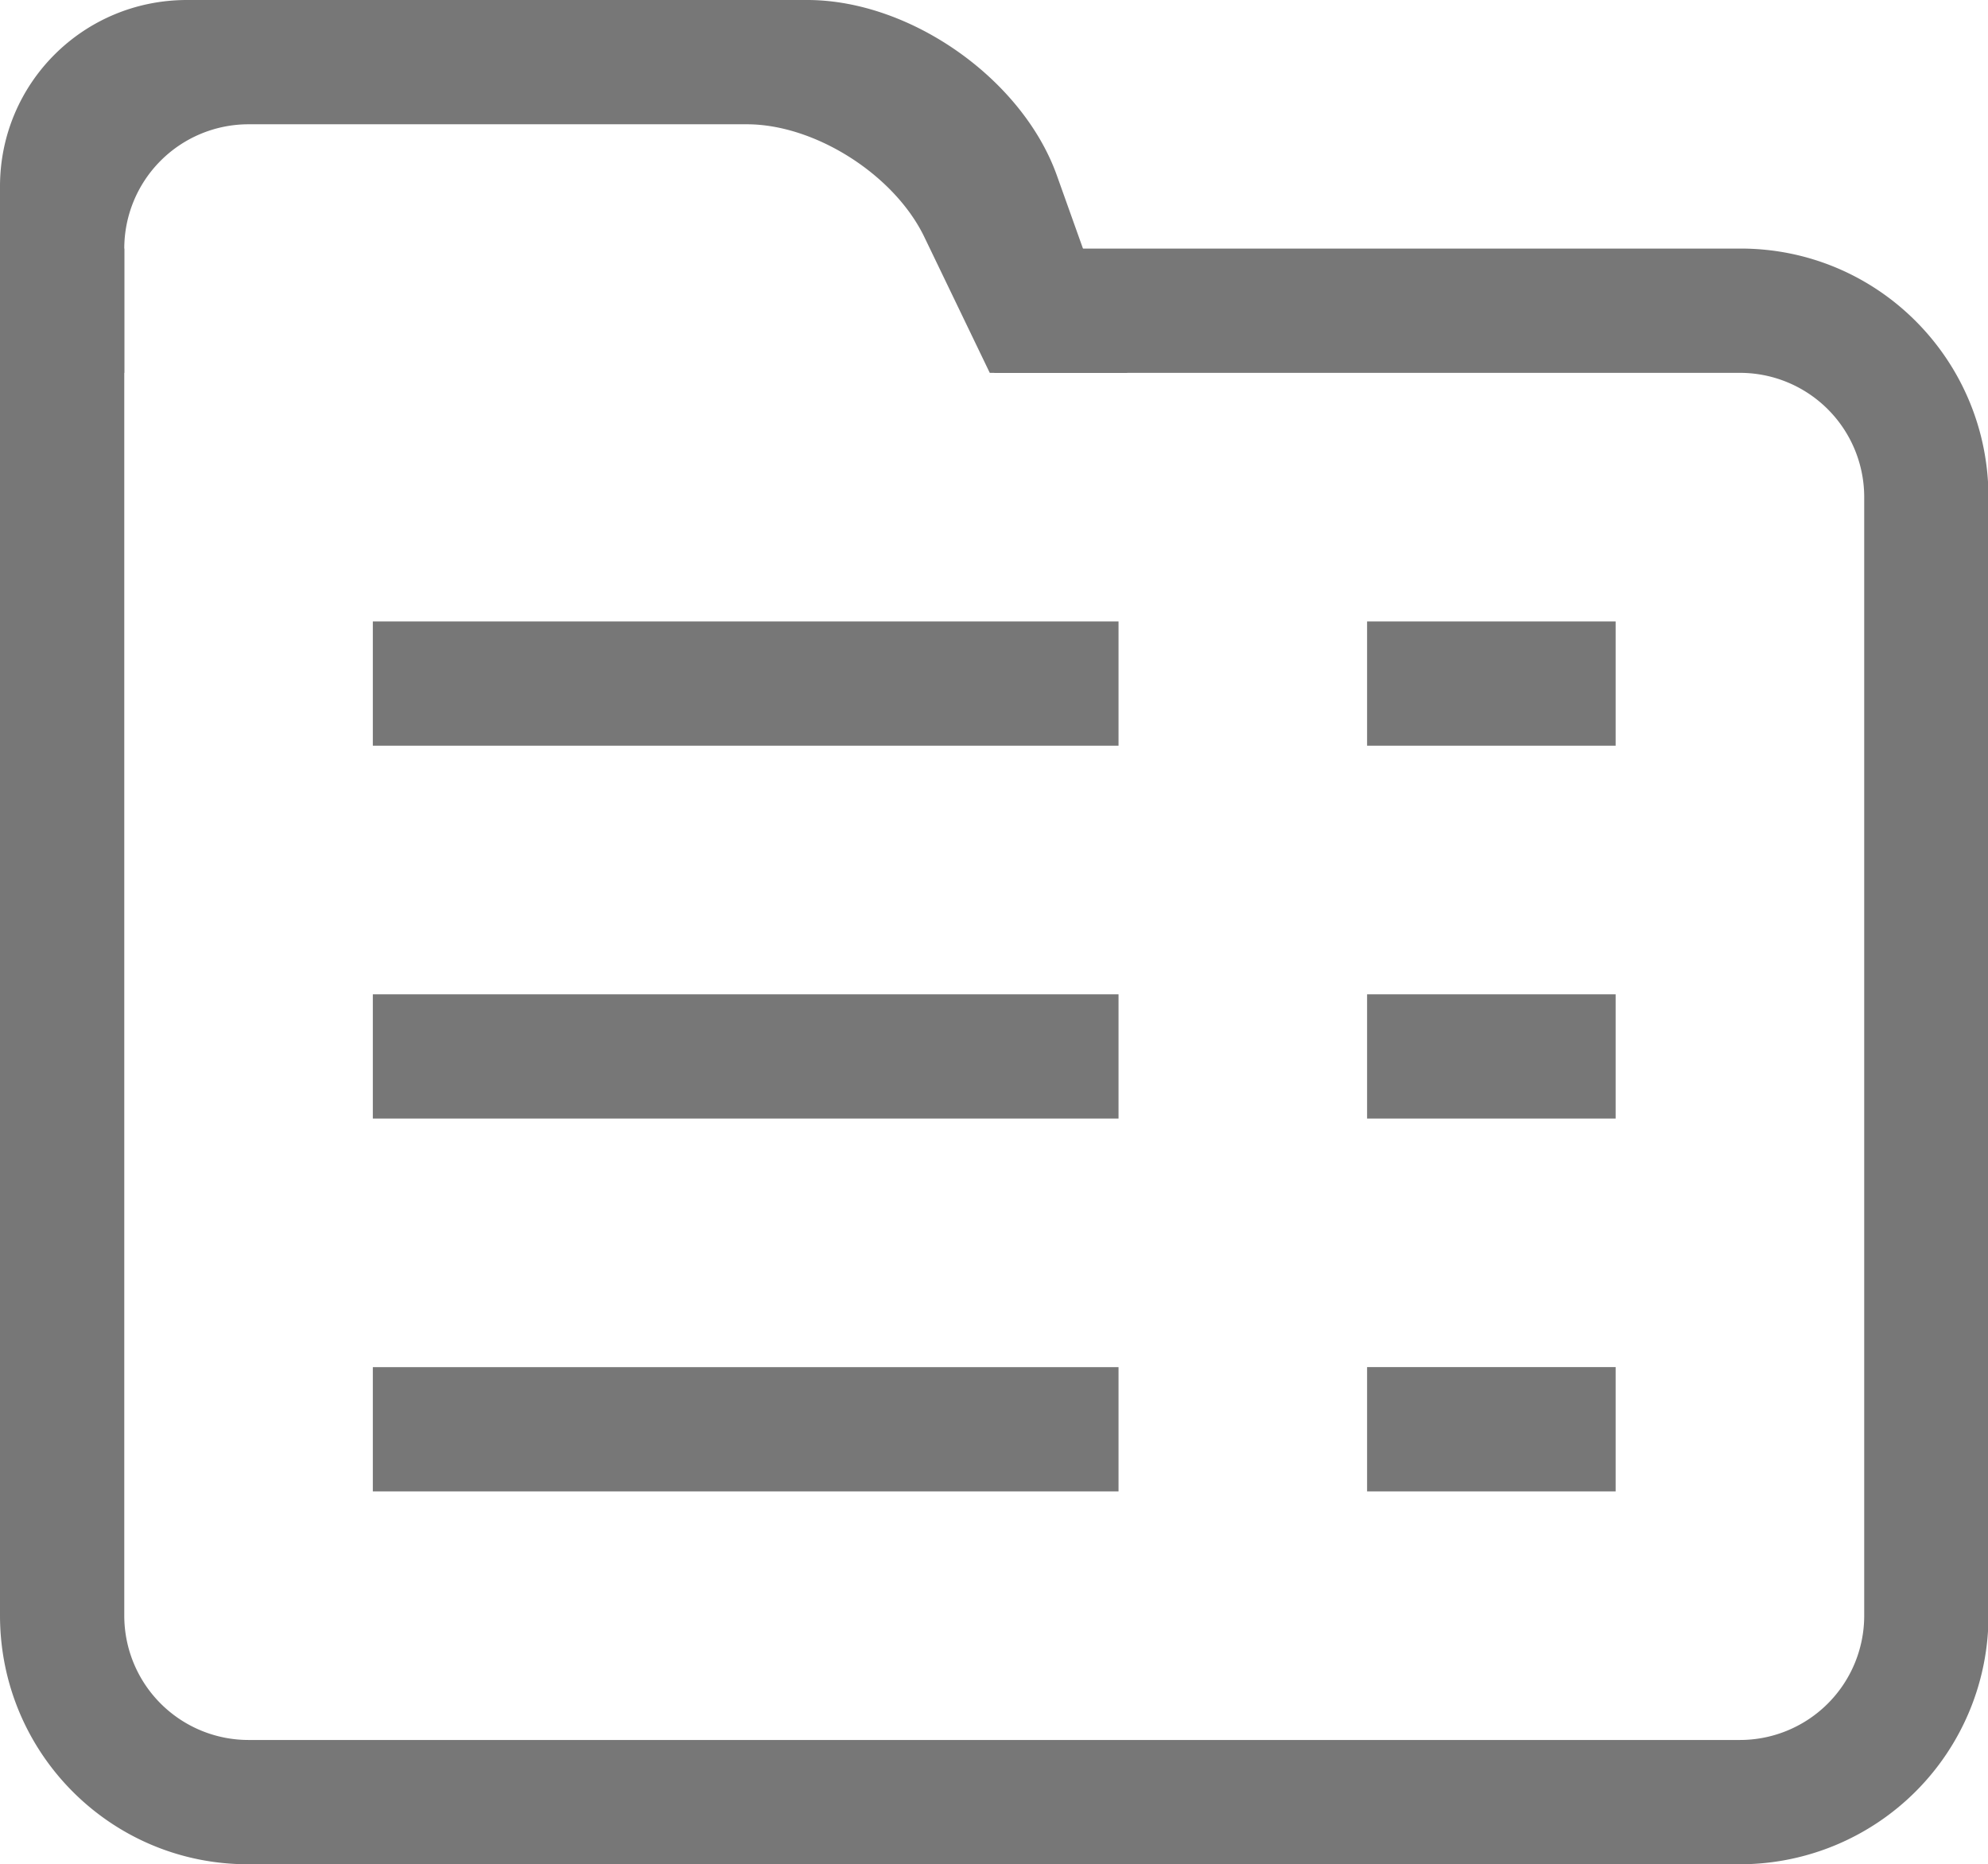 <?xml version="1.0" standalone="no"?><!DOCTYPE svg PUBLIC "-//W3C//DTD SVG 1.1//EN" "http://www.w3.org/Graphics/SVG/1.1/DTD/svg11.dtd"><svg t="1562917779336" class="icon" viewBox="0 0 1092 1024" version="1.1" xmlns="http://www.w3.org/2000/svg" p-id="70592" xmlns:xlink="http://www.w3.org/1999/xlink" width="213.281" height="200"><defs><style type="text/css"></style></defs><path fill="#777777" d="M68.267 136.533H0v750.729C0 963.038 60.962 1024 136.124 1024h820.019a136.533 136.533 0 0 0 136.124-136.738v-613.99c0-75.777-60.962-136.739-136.124-136.739h-410.01V204.8h409.122A68.267 68.267 0 0 1 1024 272.794V887.74a68.267 68.267 0 0 1-68.745 67.993H137.011a68.267 68.267 0 0 1-68.744-67.993V136.533z" p-id="70593"></path><path fill="#777777" d="M204.8 546.133h409.6V614.4H204.8v-68.267z m0 204.8h409.6V819.2H204.8v-68.267z m0-409.6h409.6V409.6H204.8v-68.267z m546.133 204.8h136.534V614.4H750.933v-68.267z m0 204.8h136.534V819.2H750.933v-68.267z m0-409.6h136.534V409.6H750.933v-68.267zM0 102.4C0 45.875 45.602 0 102.741 0h340.651c56.73 0 118.238 43.418 137.148 96.393L619.247 204.8H0V102.4z m68.267 34.133V204.8h475.409l-35.977-74.684c-16.52-34.201-60.074-61.85-97.416-61.85H135.919a68.267 68.267 0 0 0-67.652 68.267z" p-id="70594"></path></svg>